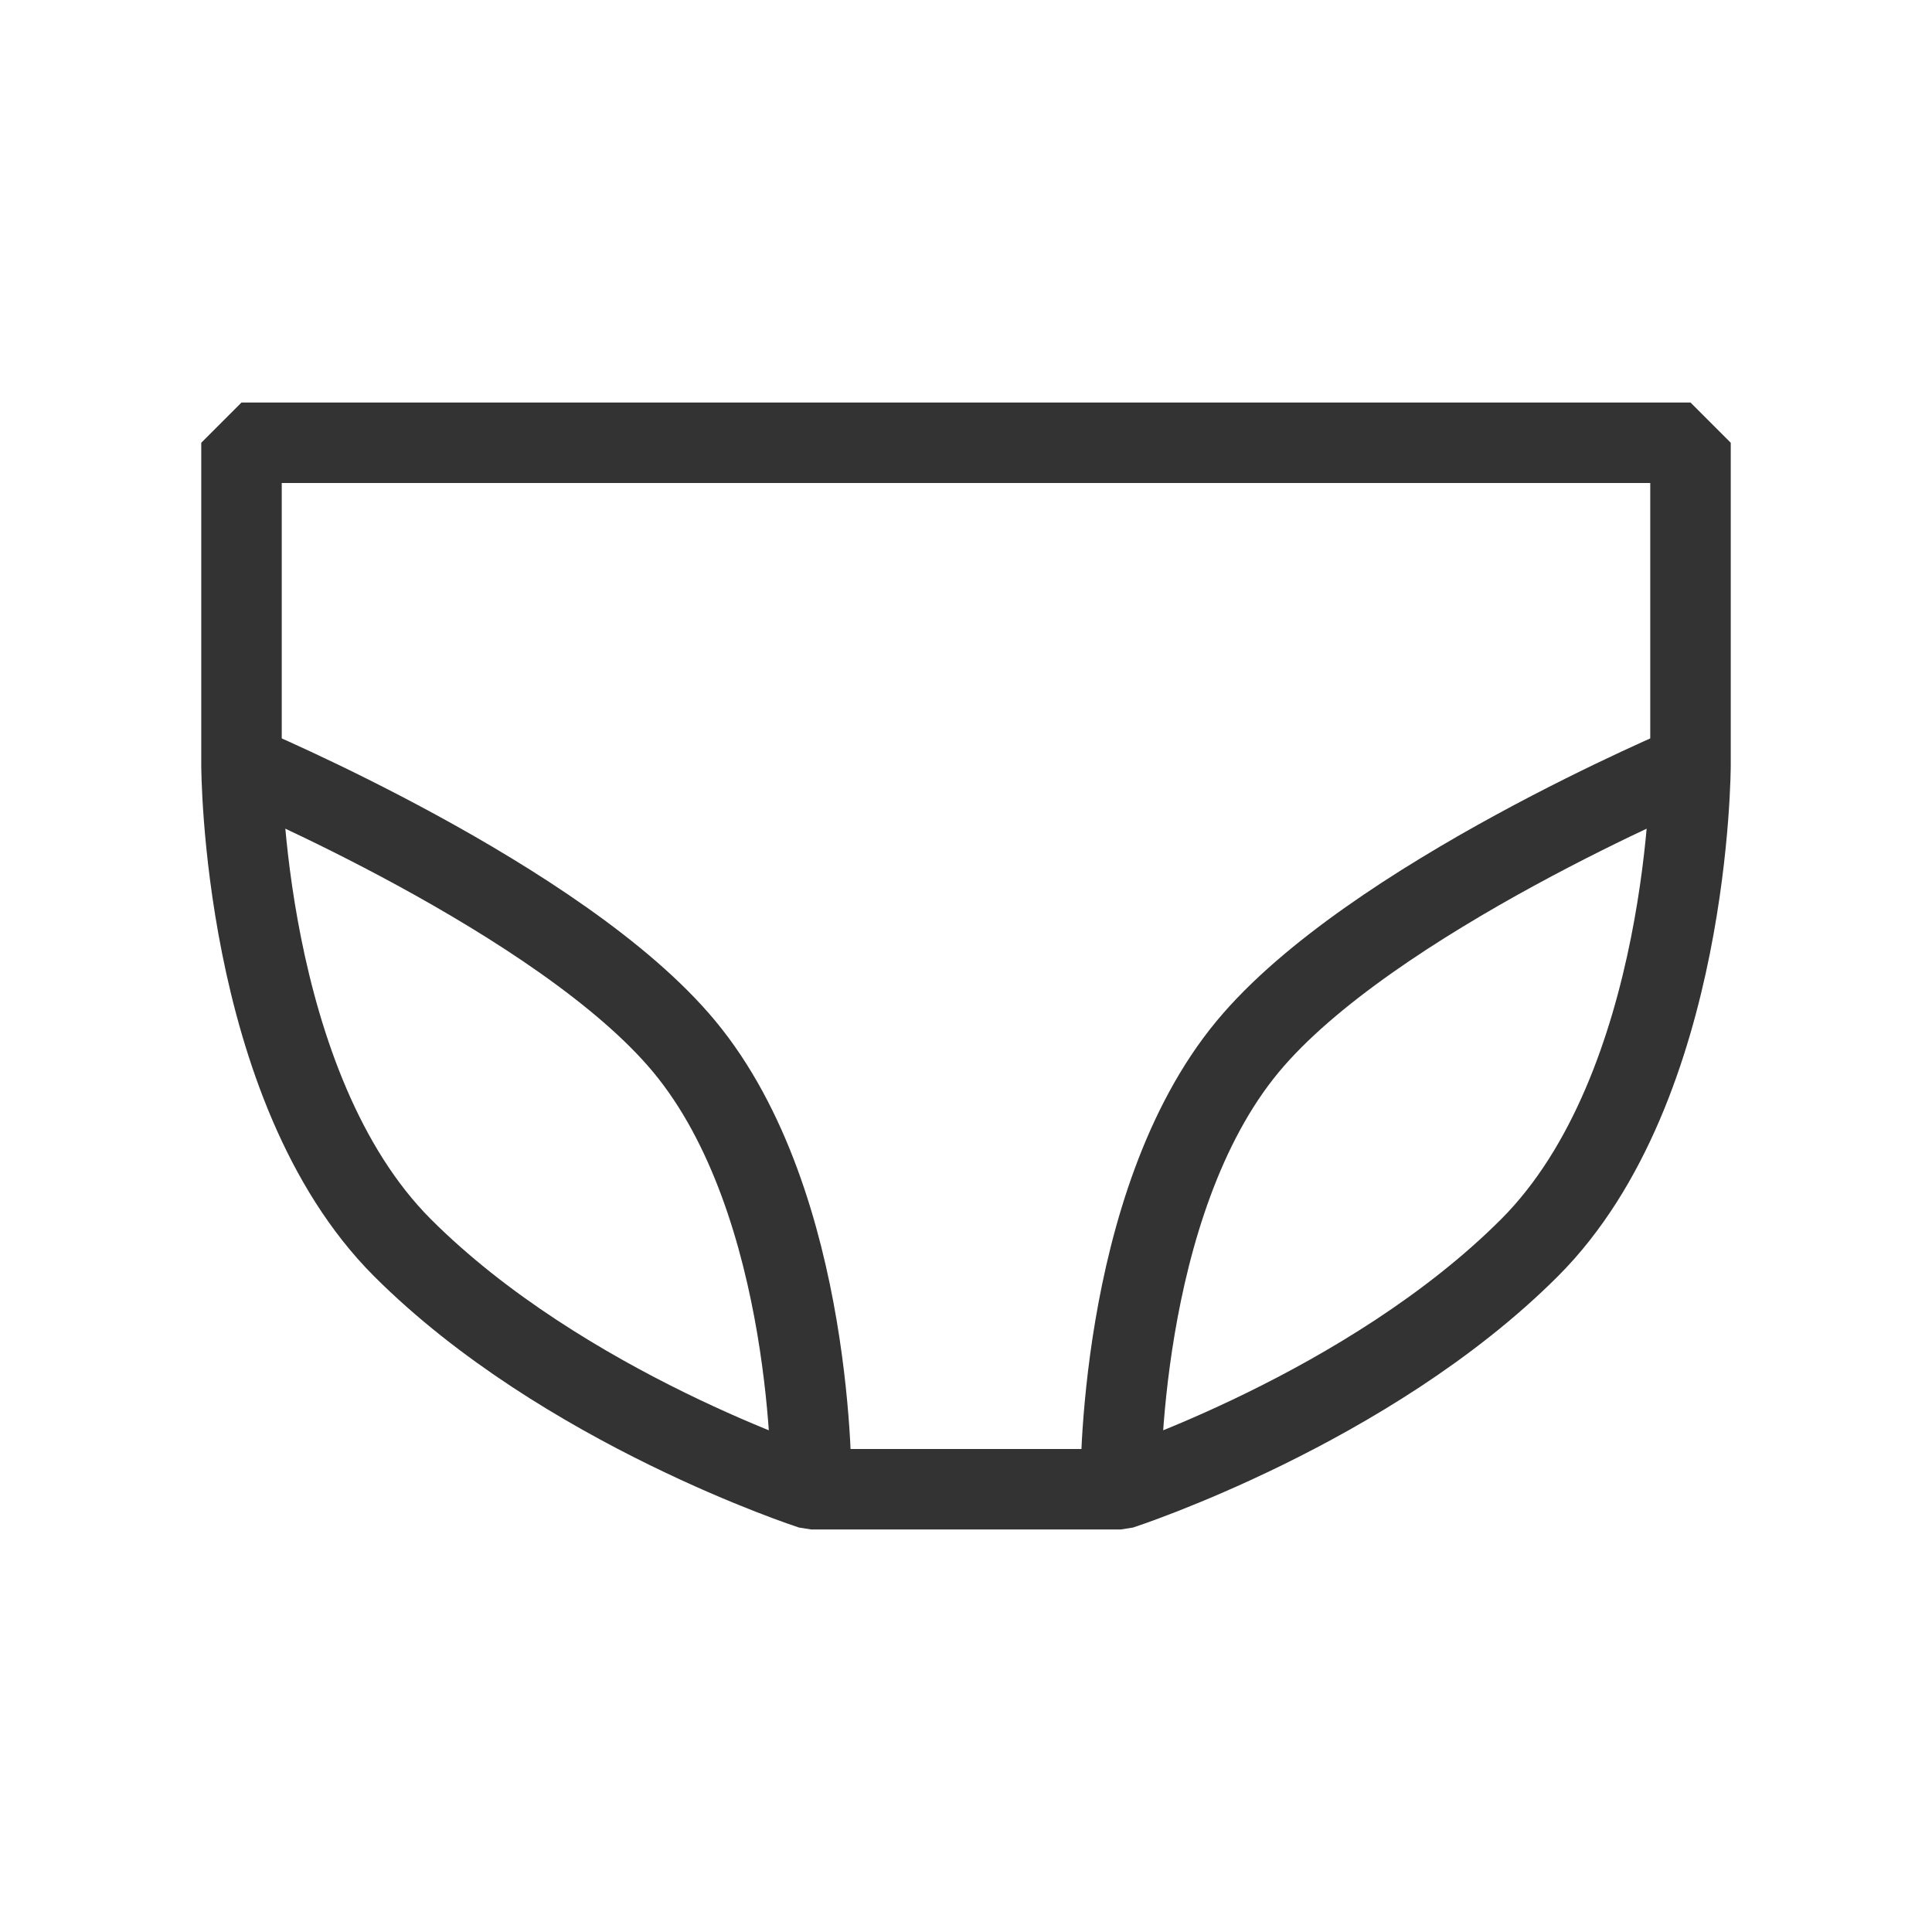 <?xml version="1.0" encoding="UTF-8"?><svg width="48" height="48" viewBox="0 0 48 48" fill="none" xmlns="http://www.w3.org/2000/svg"><path d="M6 11H42L42 19C42 19 42 27 38 31C34 35 27.842 37 27.842 37H20.158C20.158 37 14 35 10 31C6 27 6 19 6 19L6 11Z" stroke="#333333" stroke-width="2" stroke-linecap="butt" stroke-linejoin="bevel"/><path d="M20.158 37C20.158 37 20.257 29.925 17 26C13.956 22.331 6 19 6 19" stroke="#333333" stroke-width="2" stroke-linecap="butt" stroke-linejoin="bevel"/><path d="M27.842 37C27.842 37 27.743 29.925 31 26C34.044 22.331 42 19 42 19" stroke="#333333" stroke-width="2" stroke-linecap="butt" stroke-linejoin="bevel"/></svg>